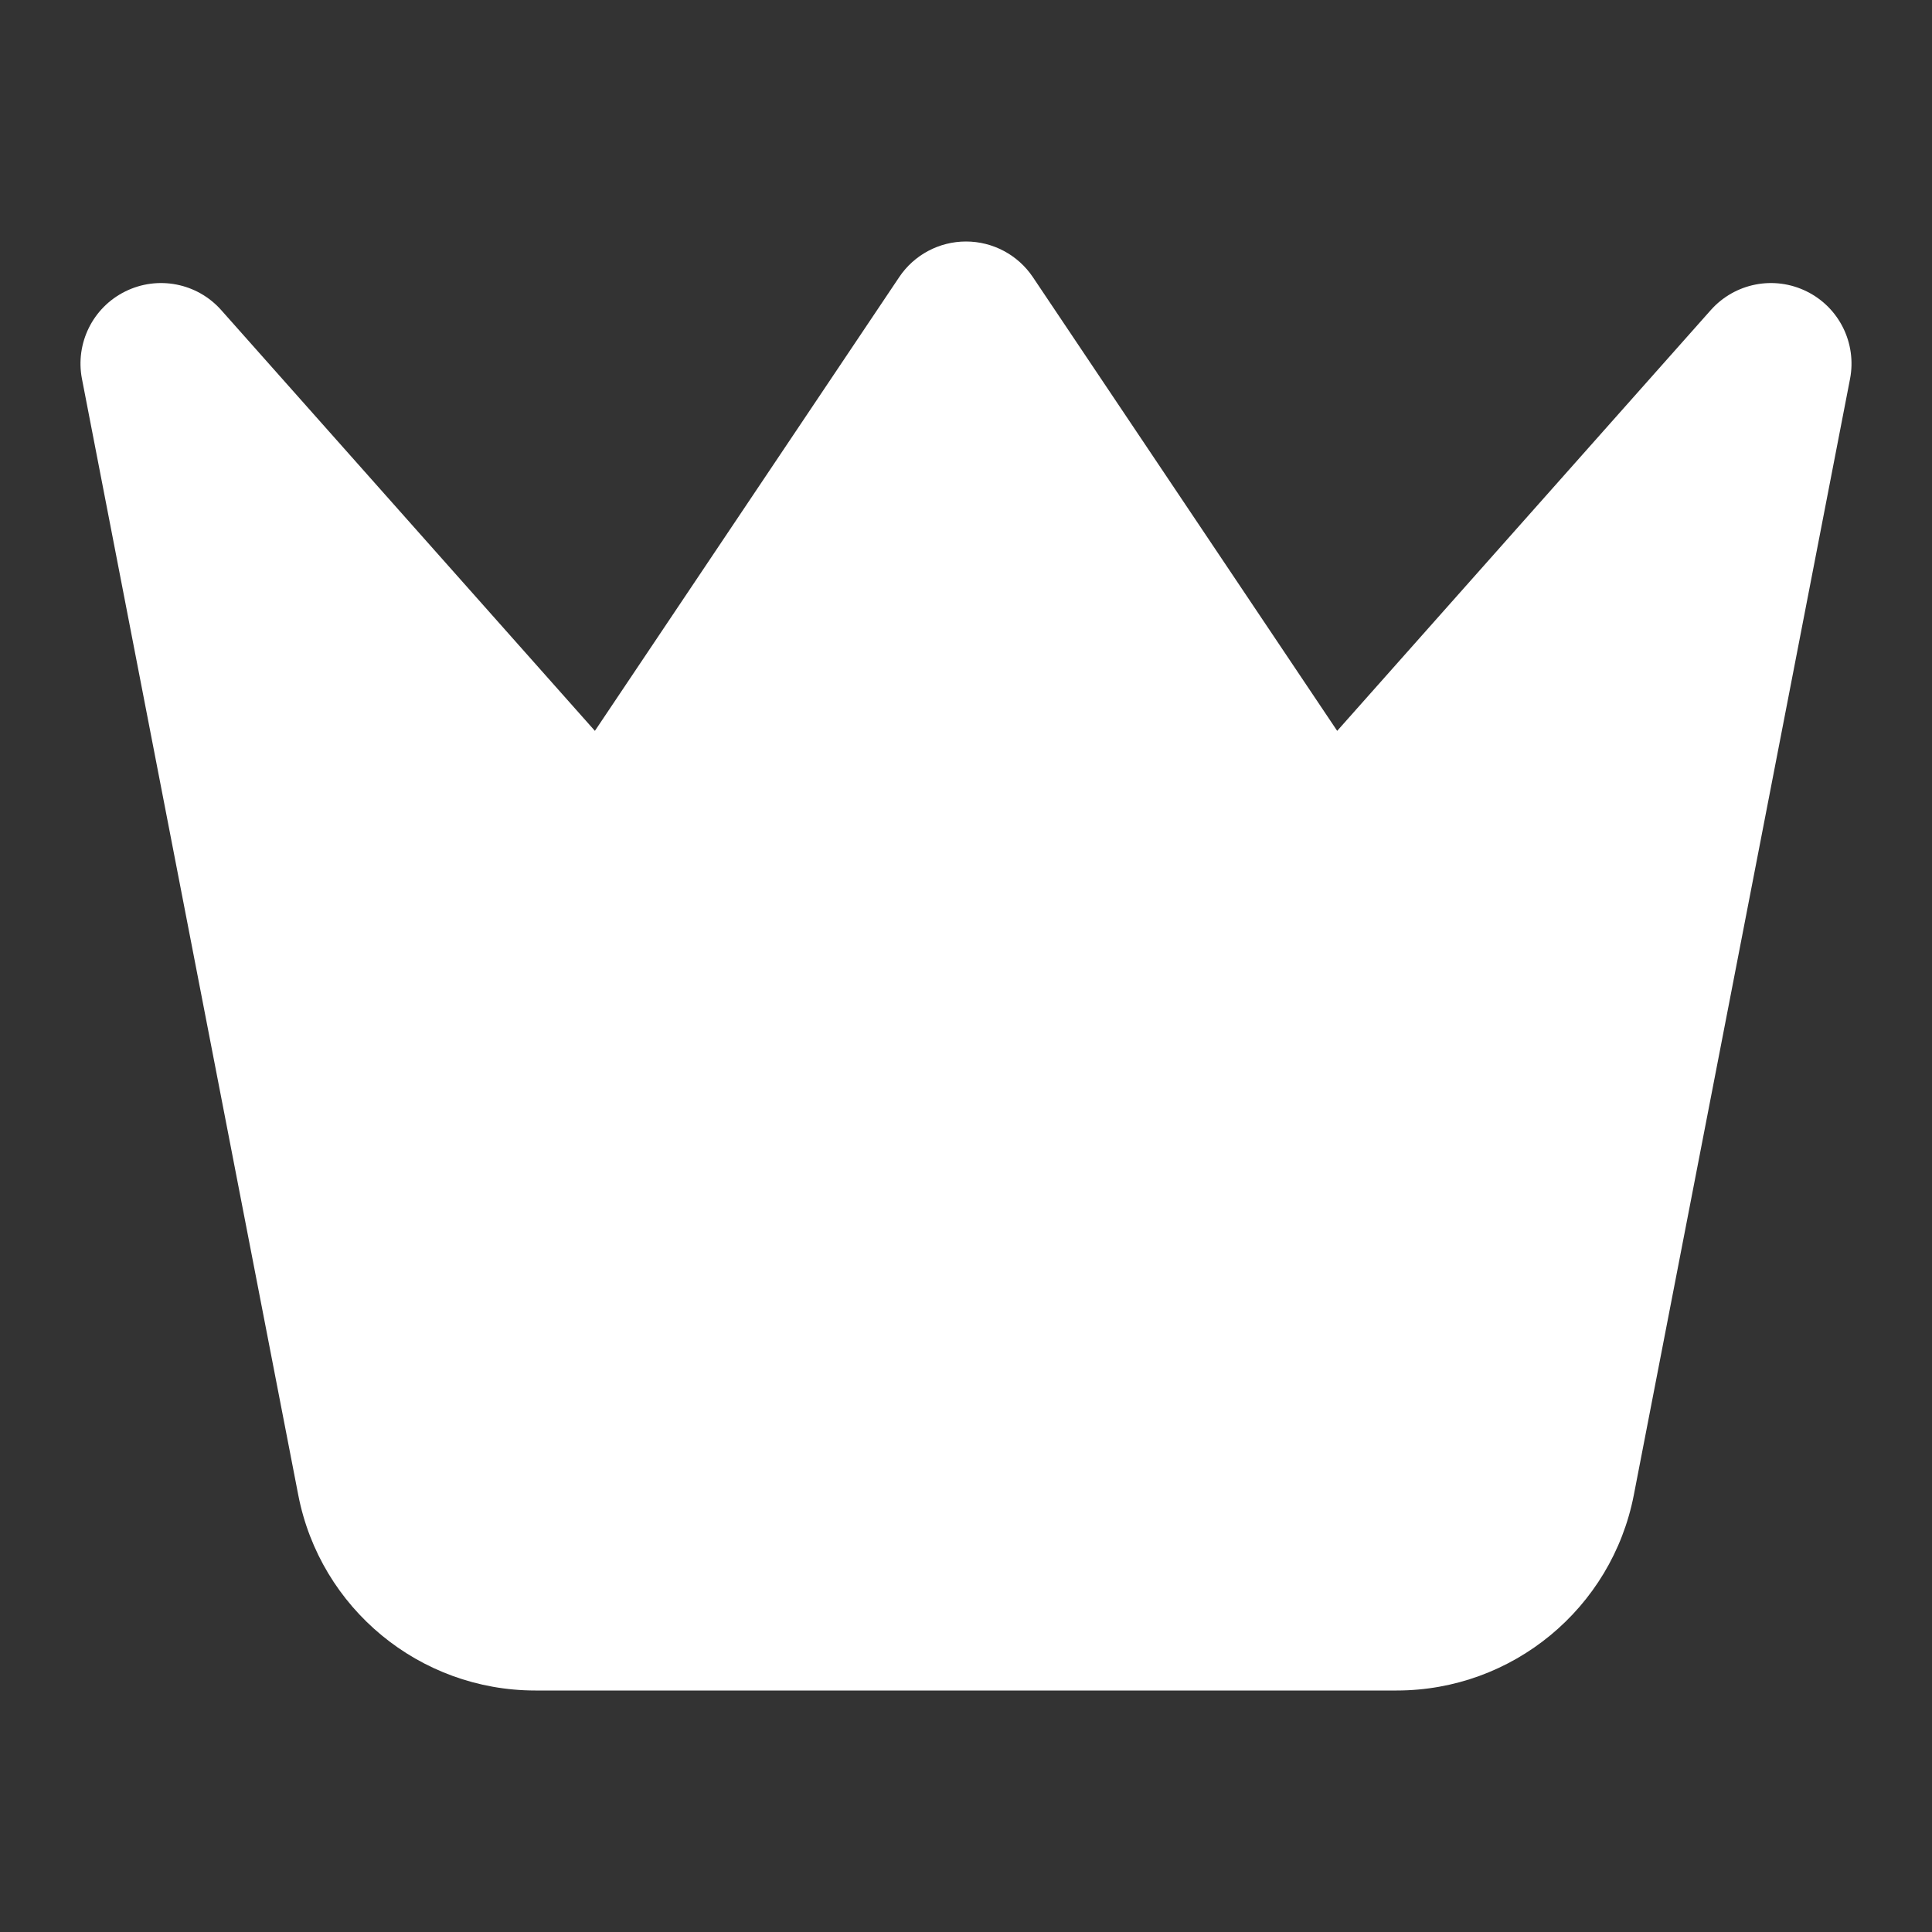 <svg viewBox="0 0 24 24" fill="none" xmlns="http://www.w3.org/2000/svg"><rect x="0" y="0" width="24" height="24" fill="#333333" stroke="none"/><g id="SVGRepo_bgCarrier" stroke-width="0"></g><g id="SVGRepo_tracerCarrier" stroke-linecap="round" stroke-linejoin="round"></g><g id="SVGRepo_iconCarrier"> <path d="M12.831 3.443C12.645 3.166 12.333 3 12 3C11.667 3 11.355 3.166 11.17 3.443L7.39 9.079L2.748 3.852C2.449 3.515 1.961 3.42 1.557 3.62C1.153 3.819 0.933 4.264 1.018 4.706L3.705 18.571C3.978 19.981 5.213 21 6.65 21H17.35C18.787 21 20.022 19.981 20.296 18.571L22.982 4.706C23.067 4.264 22.847 3.819 22.443 3.62C22.039 3.42 21.552 3.515 21.252 3.852L16.611 9.079L12.831 3.443Z" fill="#FFFFFF"></path> </g></svg>